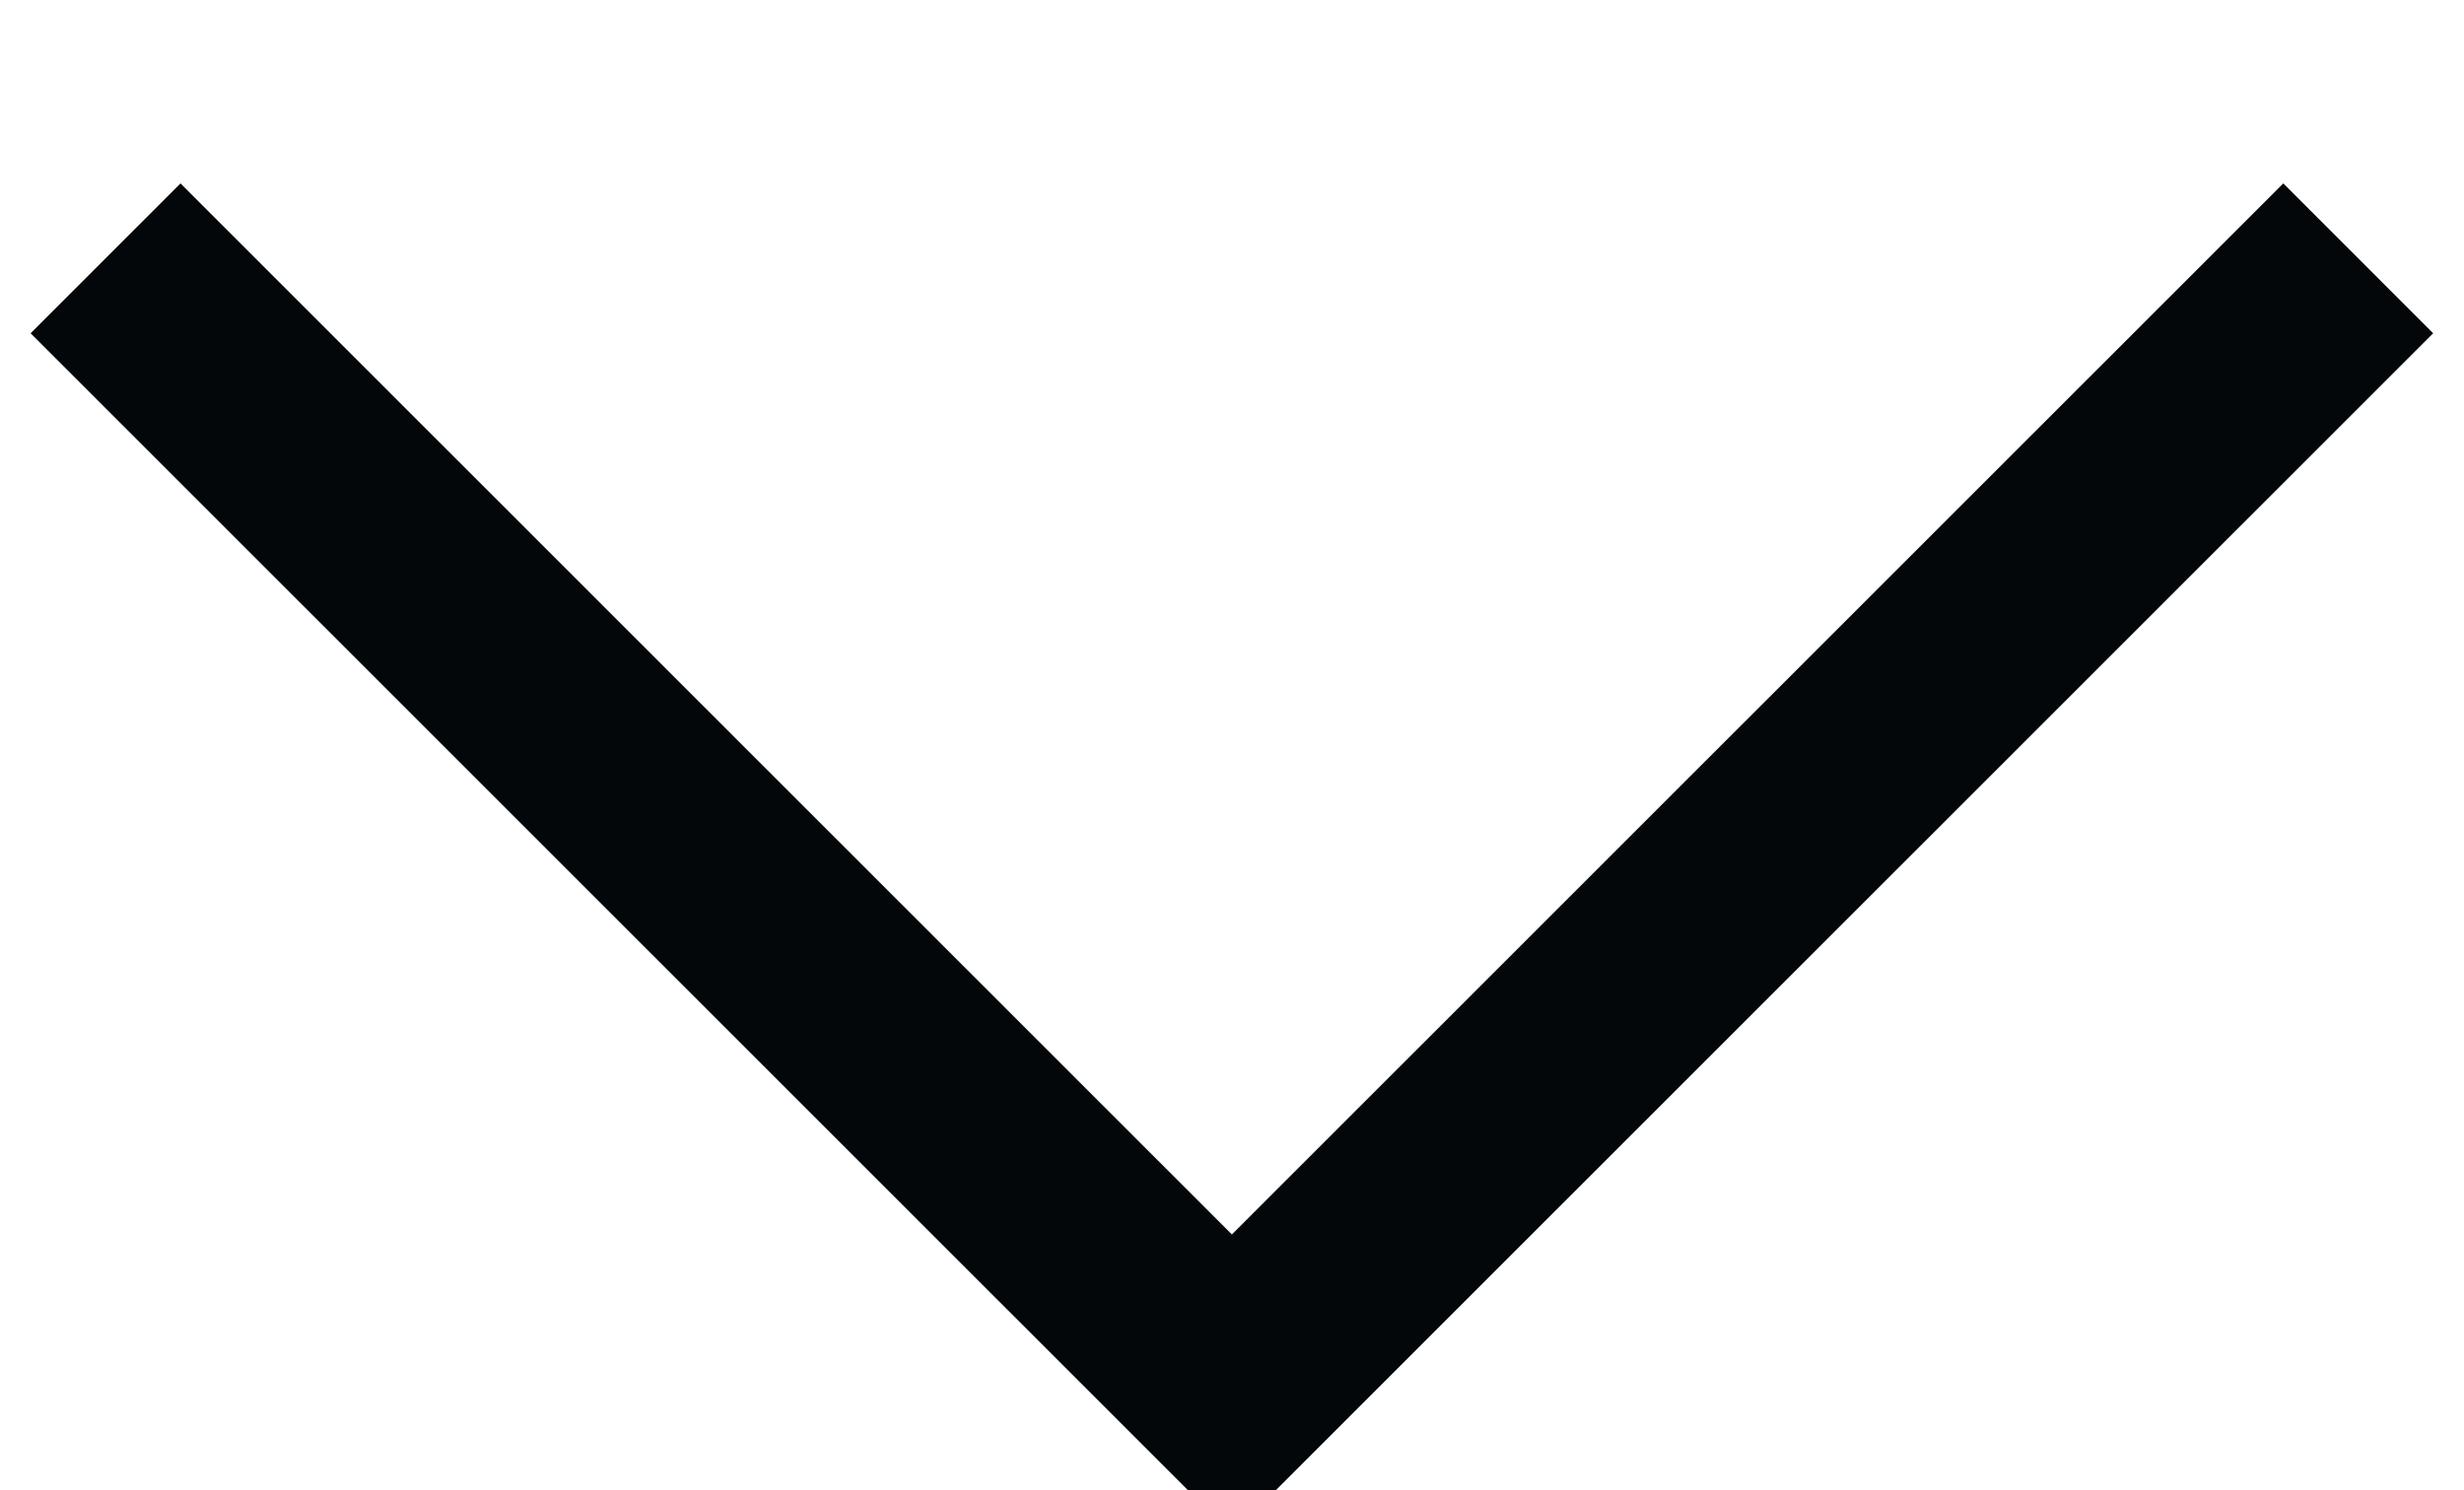 <svg xmlns="http://www.w3.org/2000/svg" width="11.625" height="7.032" viewBox="0 0 11.625 7.032">
  <defs>
    <style>
      .cls-1 {
        fill: none;
        stroke: #030709;
        stroke-width: 1px;
        fill-rule: evenodd;
      }
    </style>
  </defs>
  <path id="select__arrow.svg" class="cls-1" d="M911.314,488L906,493.313,900.686,488" transform="translate(-900.188 -486.781)"/>
</svg>
